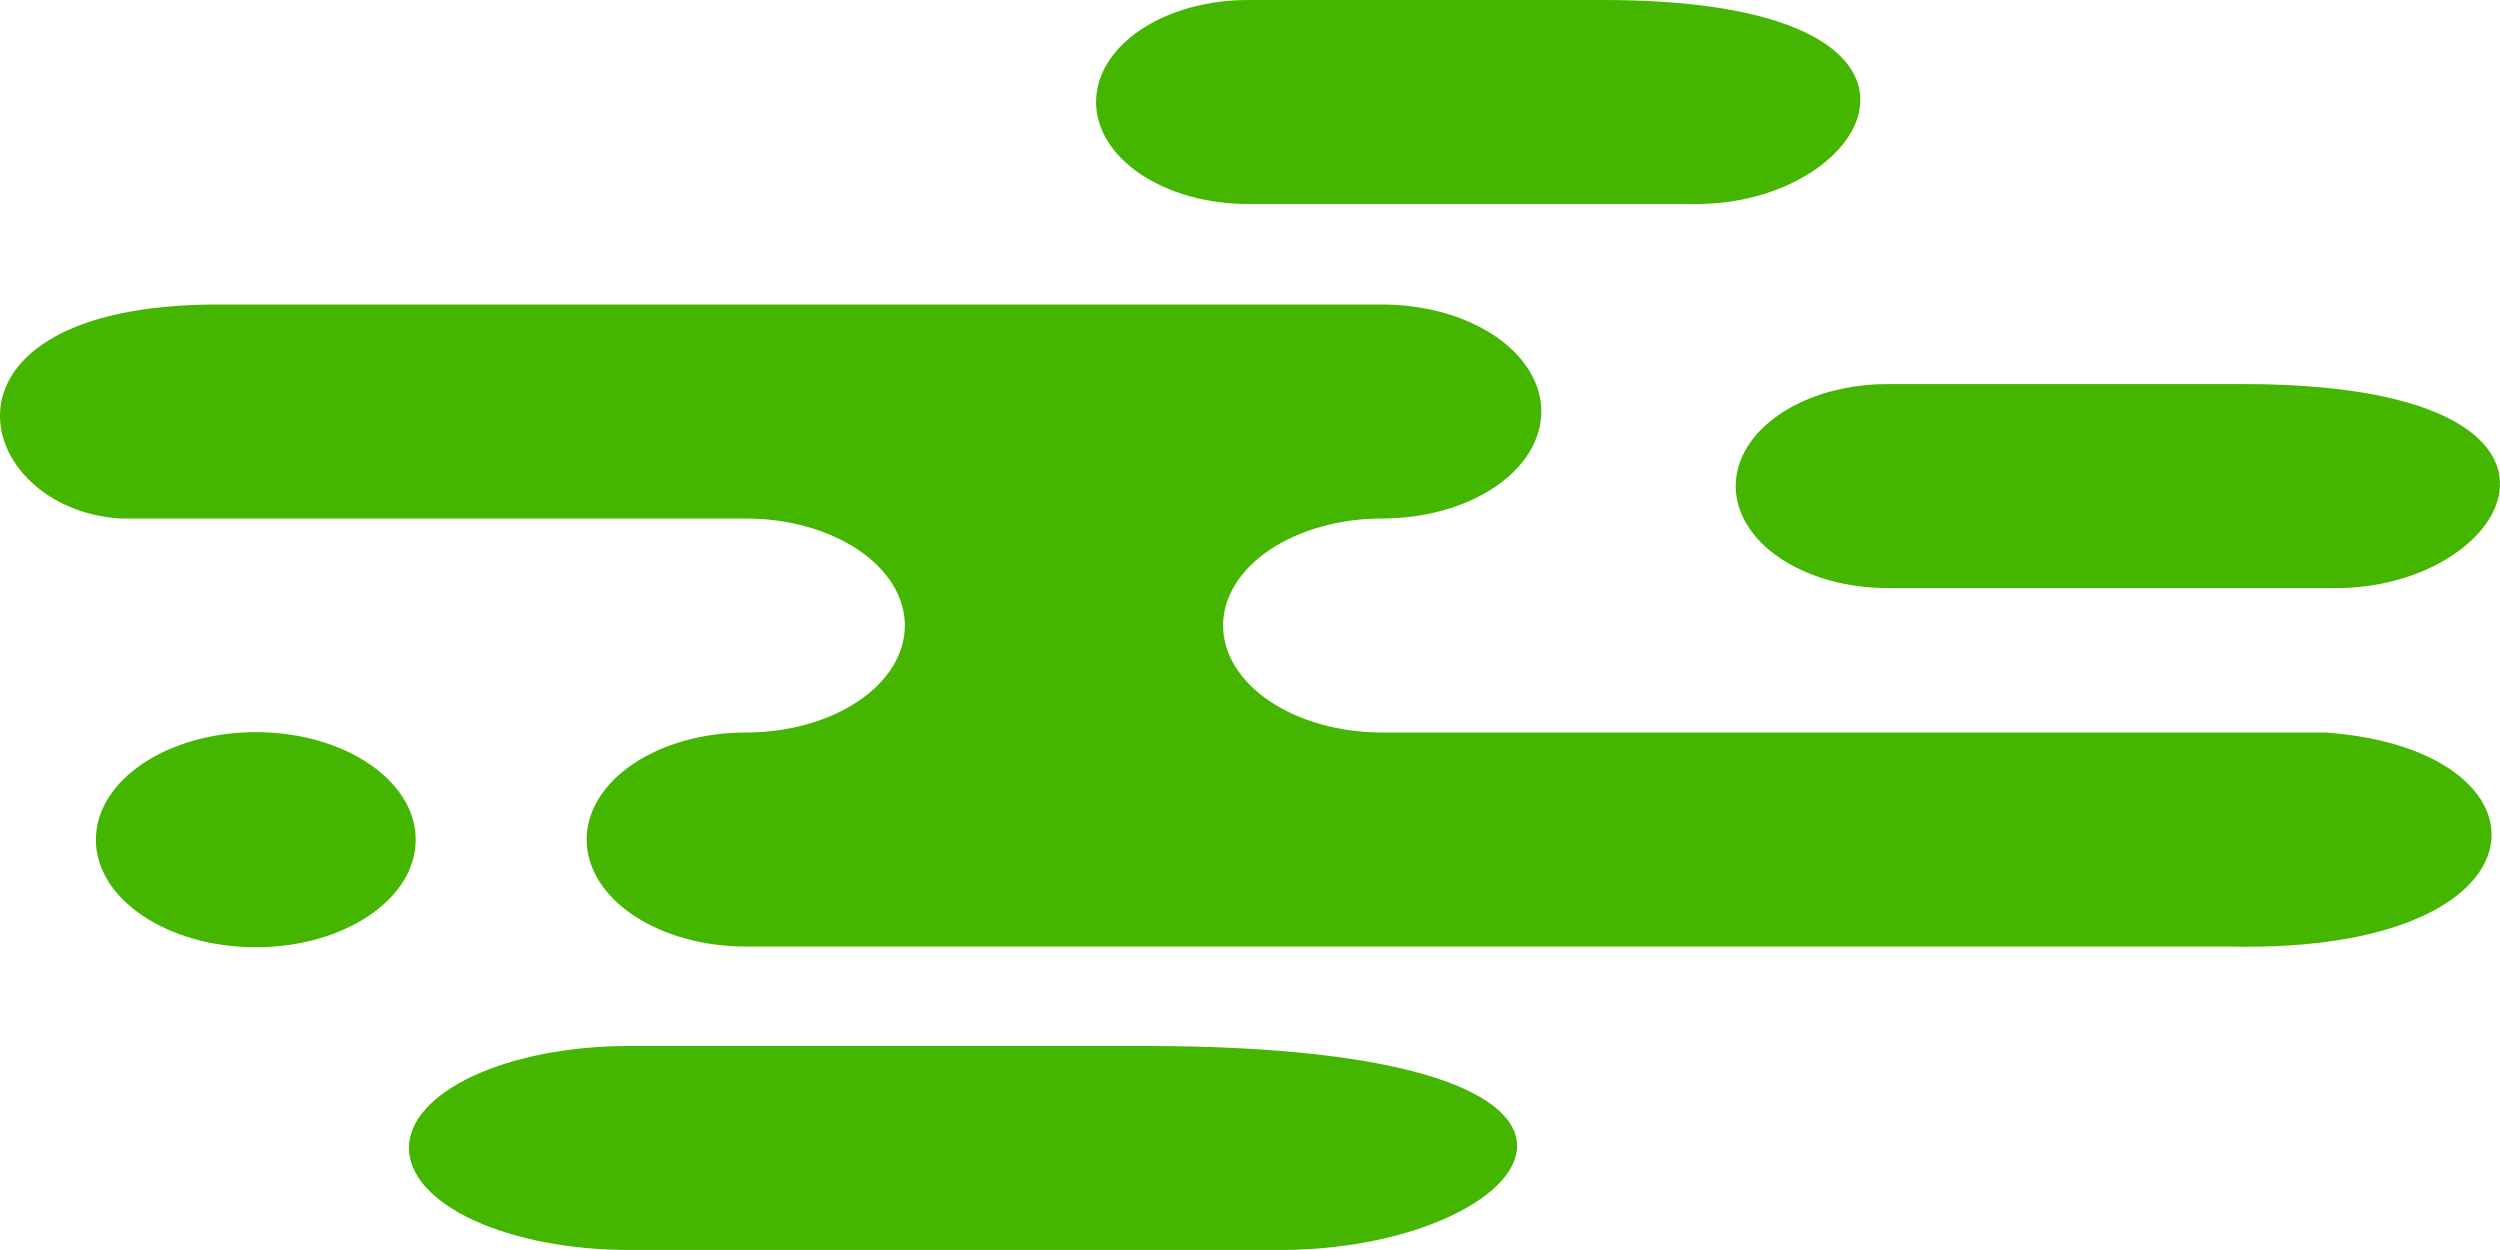 <svg width="304" height="152" viewBox="0 0 304 152" fill="none" xmlns="http://www.w3.org/2000/svg">
<path d="M282.783 89.075L168.075 89.075C162.944 89.075 158.023 87.704 154.394 85.264C150.766 82.823 148.727 79.514 148.727 76.063C148.727 72.612 150.766 69.302 154.394 66.862C158.023 64.422 162.944 63.051 168.075 63.051C173.207 63.051 178.128 61.68 181.757 59.24C185.385 56.8 187.424 53.49 187.424 50.039C187.424 46.588 185.385 43.279 181.757 40.838C178.128 38.398 173.207 37.027 168.075 37.027L26.331 37.027C-10.033 37.113 -3.513 61.95 14.671 63.051L90.683 63.051C95.814 63.051 100.735 64.422 104.364 66.862C107.992 69.302 110.031 72.612 110.031 76.063C110.031 79.514 107.992 82.823 104.364 85.264C100.735 87.704 95.814 89.075 90.683 89.075C85.551 89.075 80.63 90.446 77.001 92.886C73.373 95.326 71.334 98.636 71.334 102.087C71.334 105.538 73.373 108.847 77.001 111.287C80.63 113.728 85.551 115.098 90.683 115.098L271.123 115.098C311.16 116.015 311.611 91.108 282.783 89.075Z" fill="#45B600"/>
<ellipse cx="31.103" cy="102.108" rx="19.445" ry="13.077" fill="#45B600"/>
<path d="M272.391 46.705H229.501C224.611 46.705 219.921 48.011 216.463 50.337C213.005 52.662 211.062 55.816 211.062 59.105C211.062 62.394 213.005 65.548 216.463 67.874C219.921 70.199 224.611 71.506 229.501 71.506H283.503C305.754 71.954 319.589 46.558 272.391 46.705Z" fill="#45B600"/>
<path d="M194.609 0.001H151.72C146.83 0.001 142.14 1.307 138.682 3.633C135.224 5.958 133.281 9.112 133.281 12.401C133.281 15.69 135.224 18.844 138.682 21.17C142.14 23.495 146.83 24.802 151.72 24.802H205.721C227.973 25.25 241.807 -0.146 194.609 0.001Z" fill="#45B600"/>
<path d="M138.647 127.193H76.461C69.371 127.193 62.57 128.5 57.556 130.825C52.542 133.151 49.726 136.305 49.726 139.594C49.726 142.882 52.542 146.037 57.556 148.362C62.57 150.688 69.371 151.994 76.461 151.994H154.758C187.021 152.442 207.08 127.046 138.647 127.193Z" fill="#45B600"/>
</svg>
